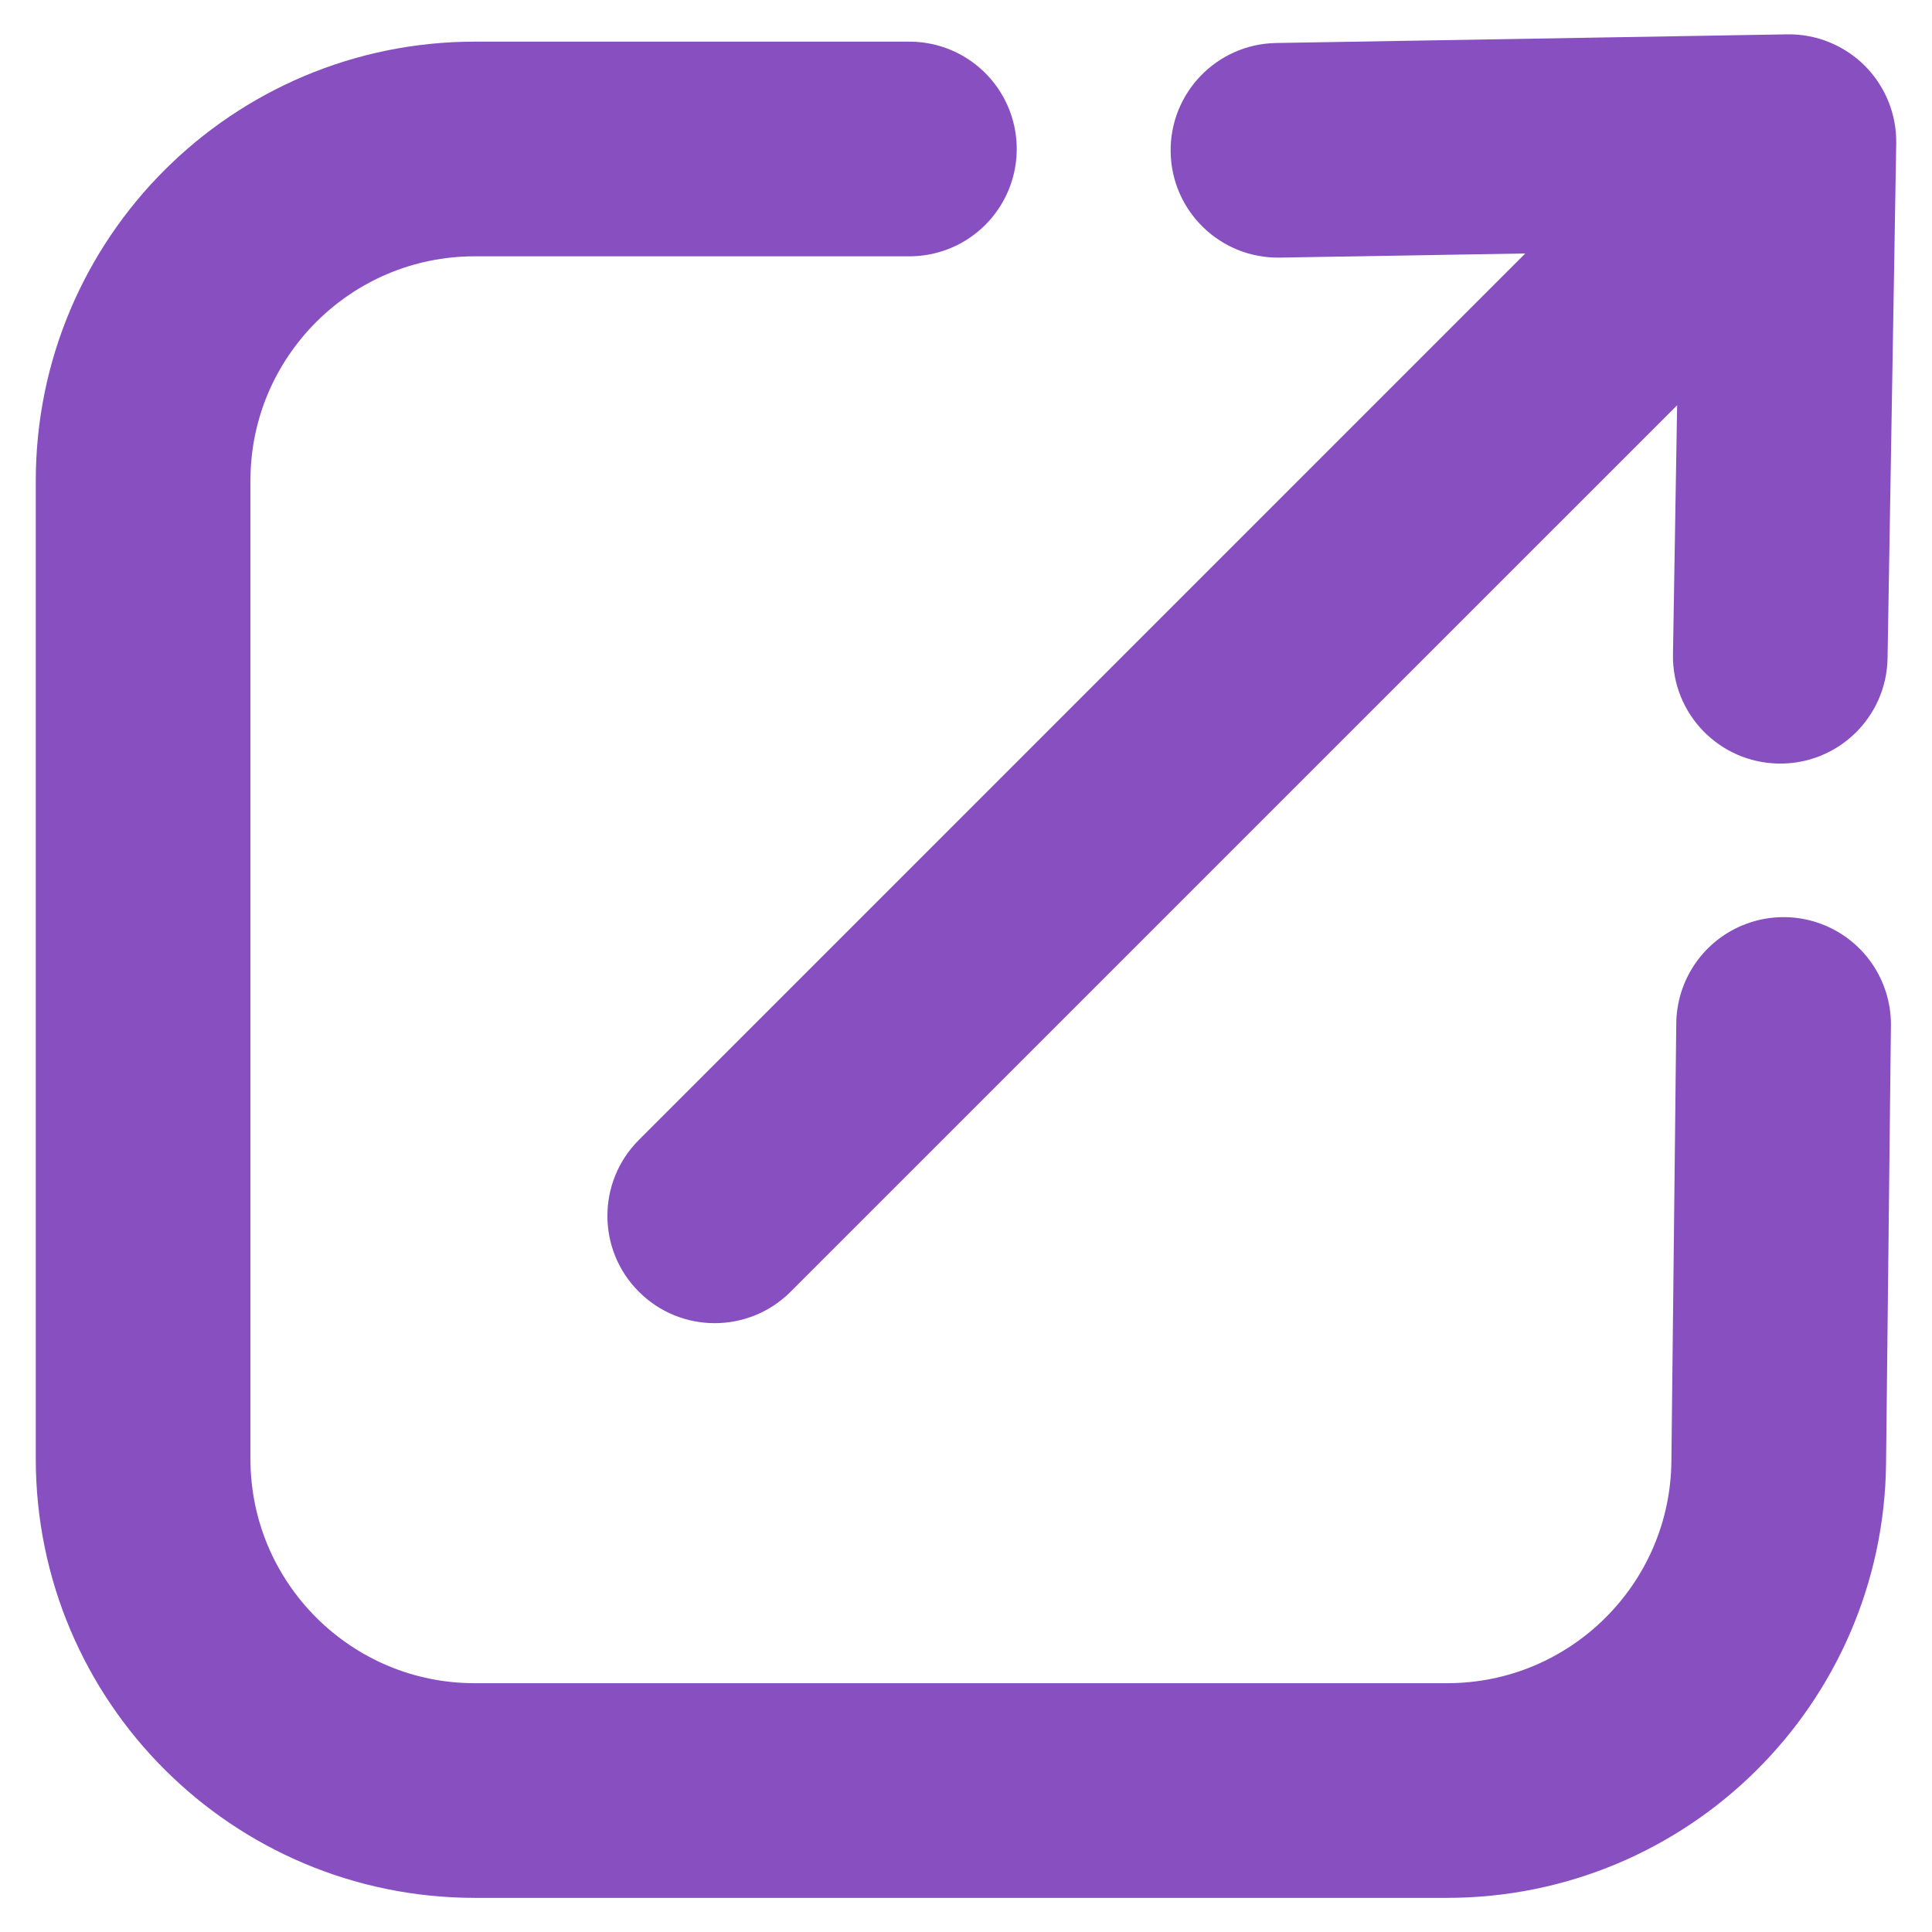 <svg width="27" height="27" viewBox="0 0 27 27" fill="none" xmlns="http://www.w3.org/2000/svg">
<path d="M12.709 2.082L6.636 2.082C4.076 2.082 2 4.158 2 6.718L2 20.387C2 22.948 4.076 25.023 6.636 25.023L20.222 25.023C22.763 25.023 24.83 22.979 24.858 20.438L24.926 14.317" stroke="#884FC1" stroke-width="3" stroke-linecap="round"/>
<path d="M8.928 15.931C8.342 16.517 8.342 17.467 8.928 18.052C9.513 18.638 10.463 18.638 11.049 18.052L8.928 15.931ZM25 1.98L26.5 2.005C26.507 1.599 26.348 1.207 26.061 0.919C25.773 0.632 25.381 0.473 24.975 0.48L25 1.98ZM23.38 9.146C23.366 9.975 24.026 10.657 24.855 10.671C25.683 10.685 26.366 10.025 26.379 9.197L23.38 9.146ZM17.834 0.601C17.006 0.615 16.346 1.298 16.36 2.126C16.374 2.954 17.057 3.614 17.885 3.6L17.834 0.601ZM11.049 18.052L26.061 3.041L23.939 0.919L8.928 15.931L11.049 18.052ZM23.5 1.955L23.38 9.146L26.379 9.197L26.5 2.005L23.5 1.955ZM24.975 0.48L17.834 0.601L17.885 3.6L25.025 3.48L24.975 0.48Z" fill="#884FC1"/>
</svg>
